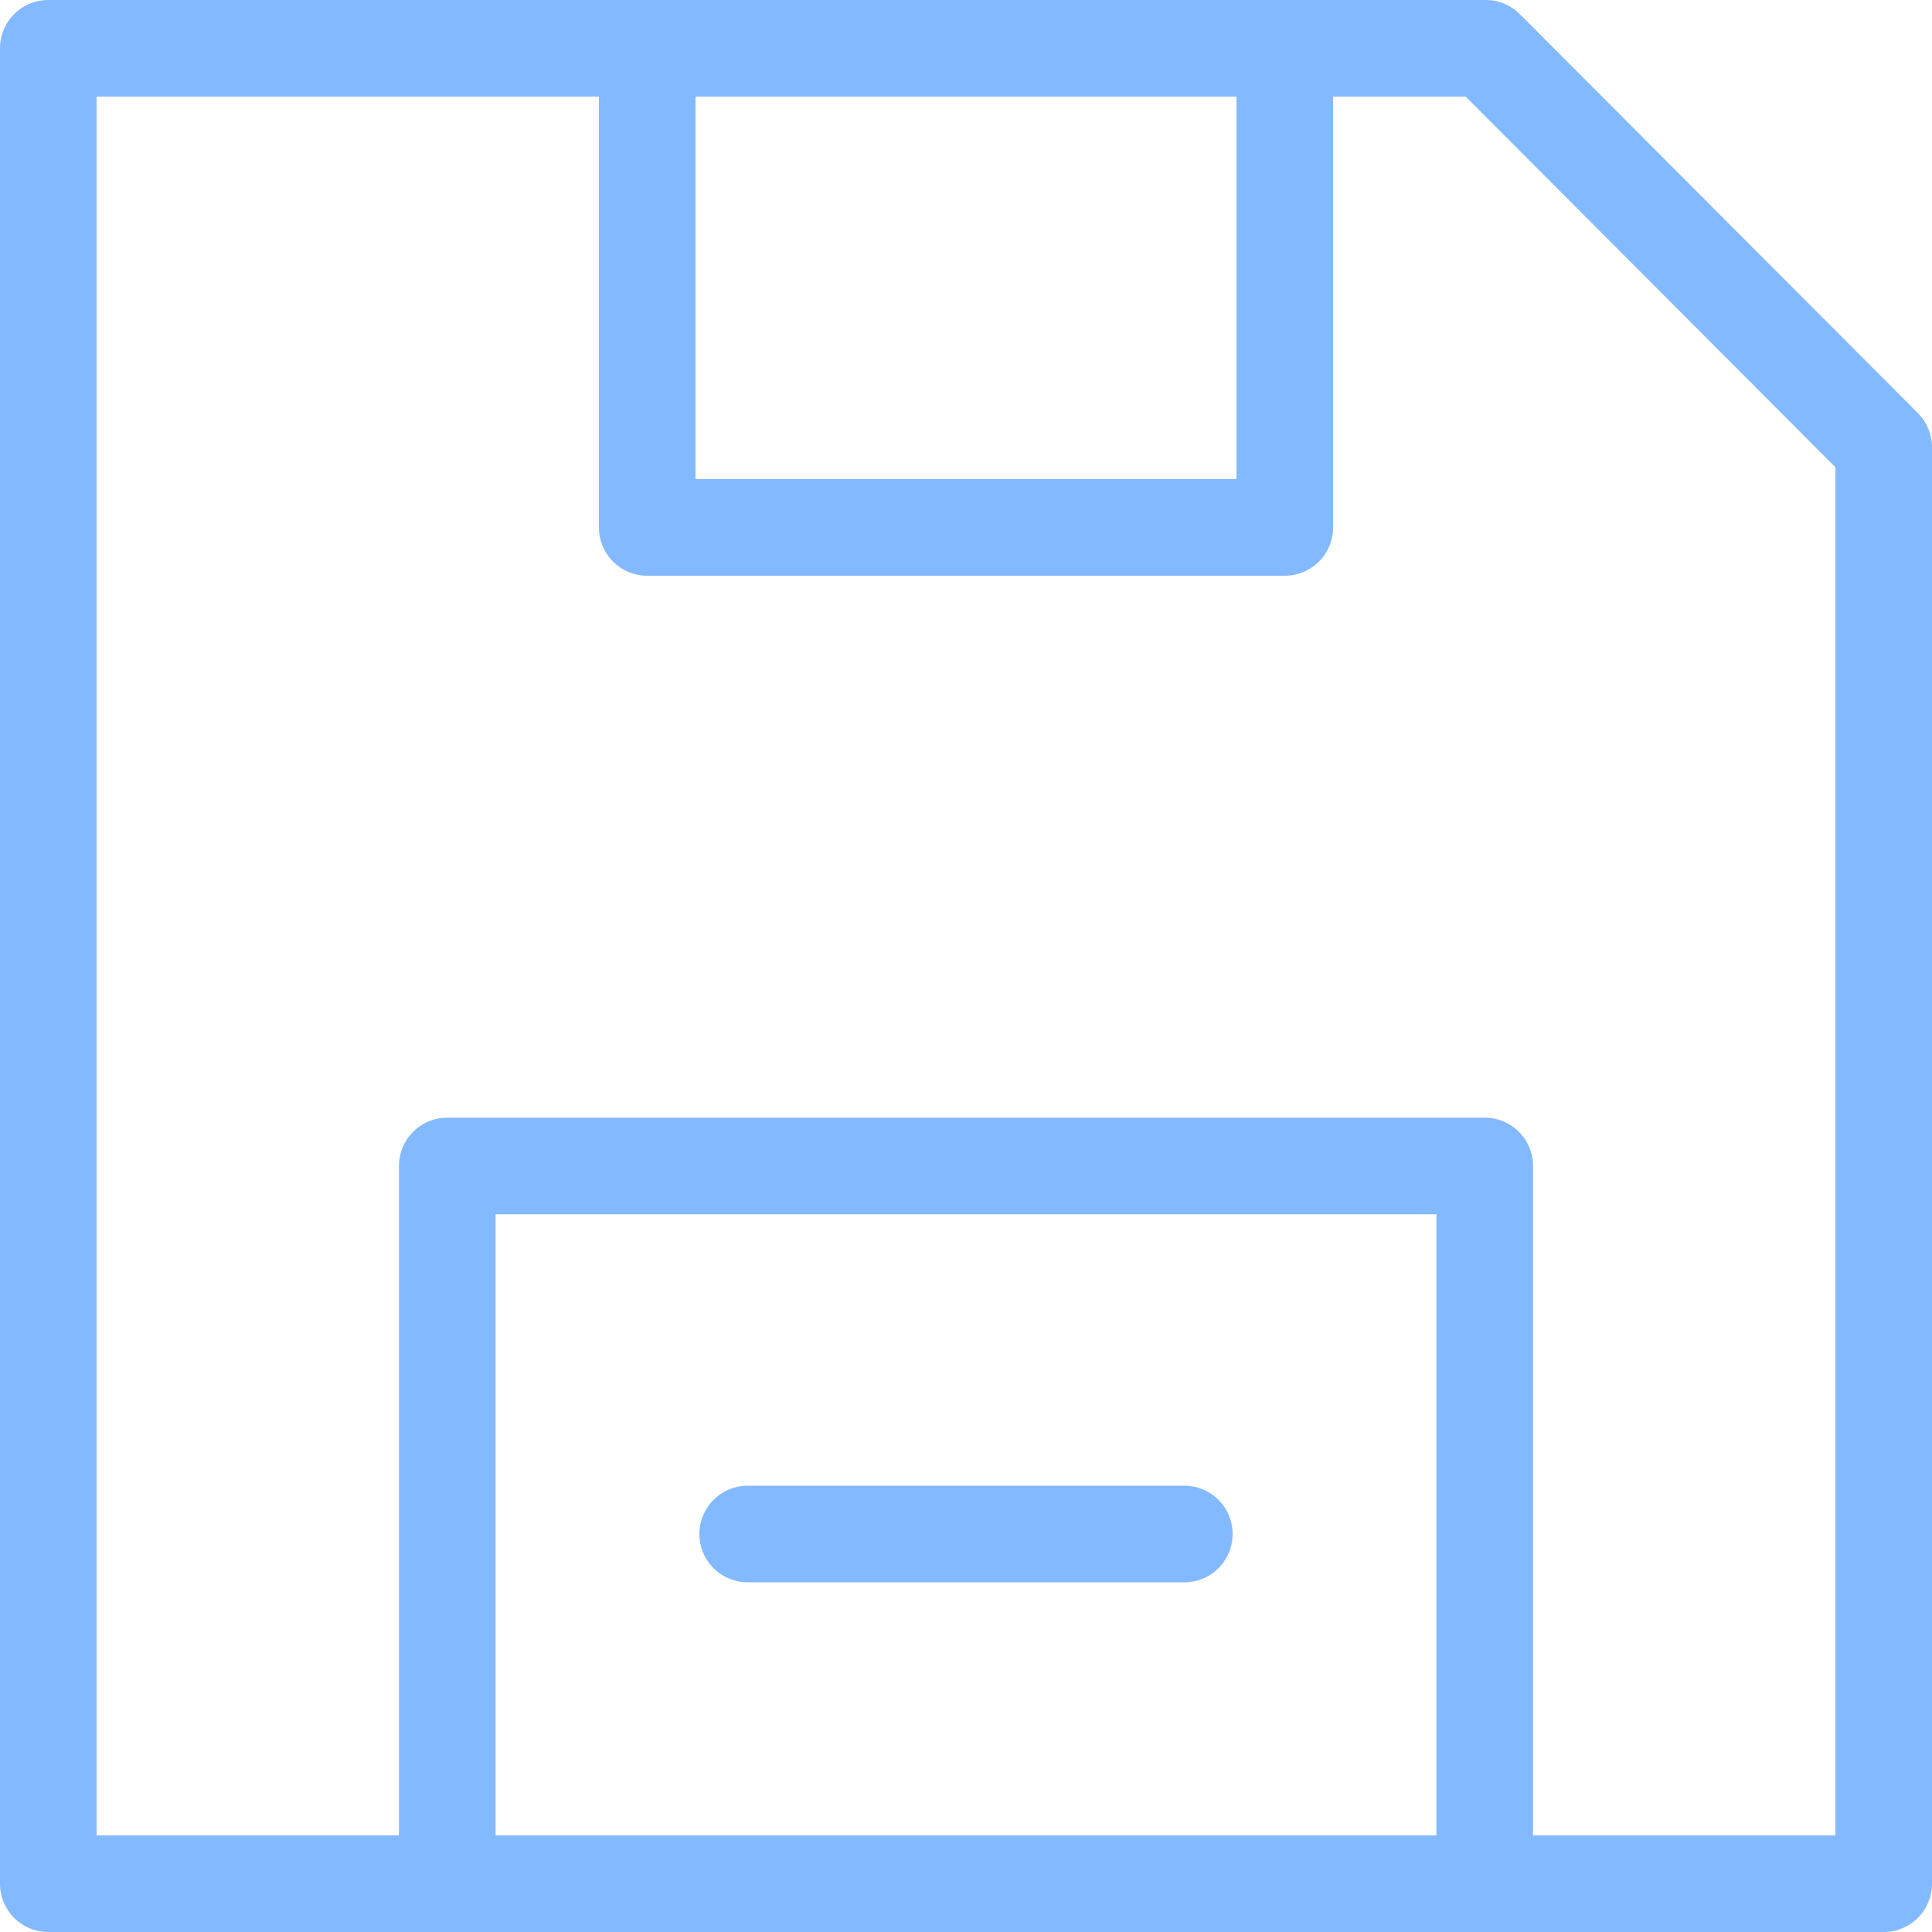 <svg id="Layer_1" data-name="Layer 1" xmlns="http://www.w3.org/2000/svg" viewBox="0 0 20 20"><defs><style>.cls-1{fill:none;stroke:#83b9ff;stroke-linecap:round;stroke-linejoin:round;}</style></defs><polygon class="cls-1" points="19.5 19.5 0.5 19.5 0.5 0.5 15.38 0.5 19.5 4.63 19.5 19.5"/><polyline class="cls-1" points="6.7 0.5 6.7 5.46 13.3 5.46 13.3 0.5"/><rect class="cls-1" x="4.63" y="12.07" width="10.74" height="7.43"/><line class="cls-1" x1="7.74" y1="15.88" x2="12.26" y2="15.88"/></svg>